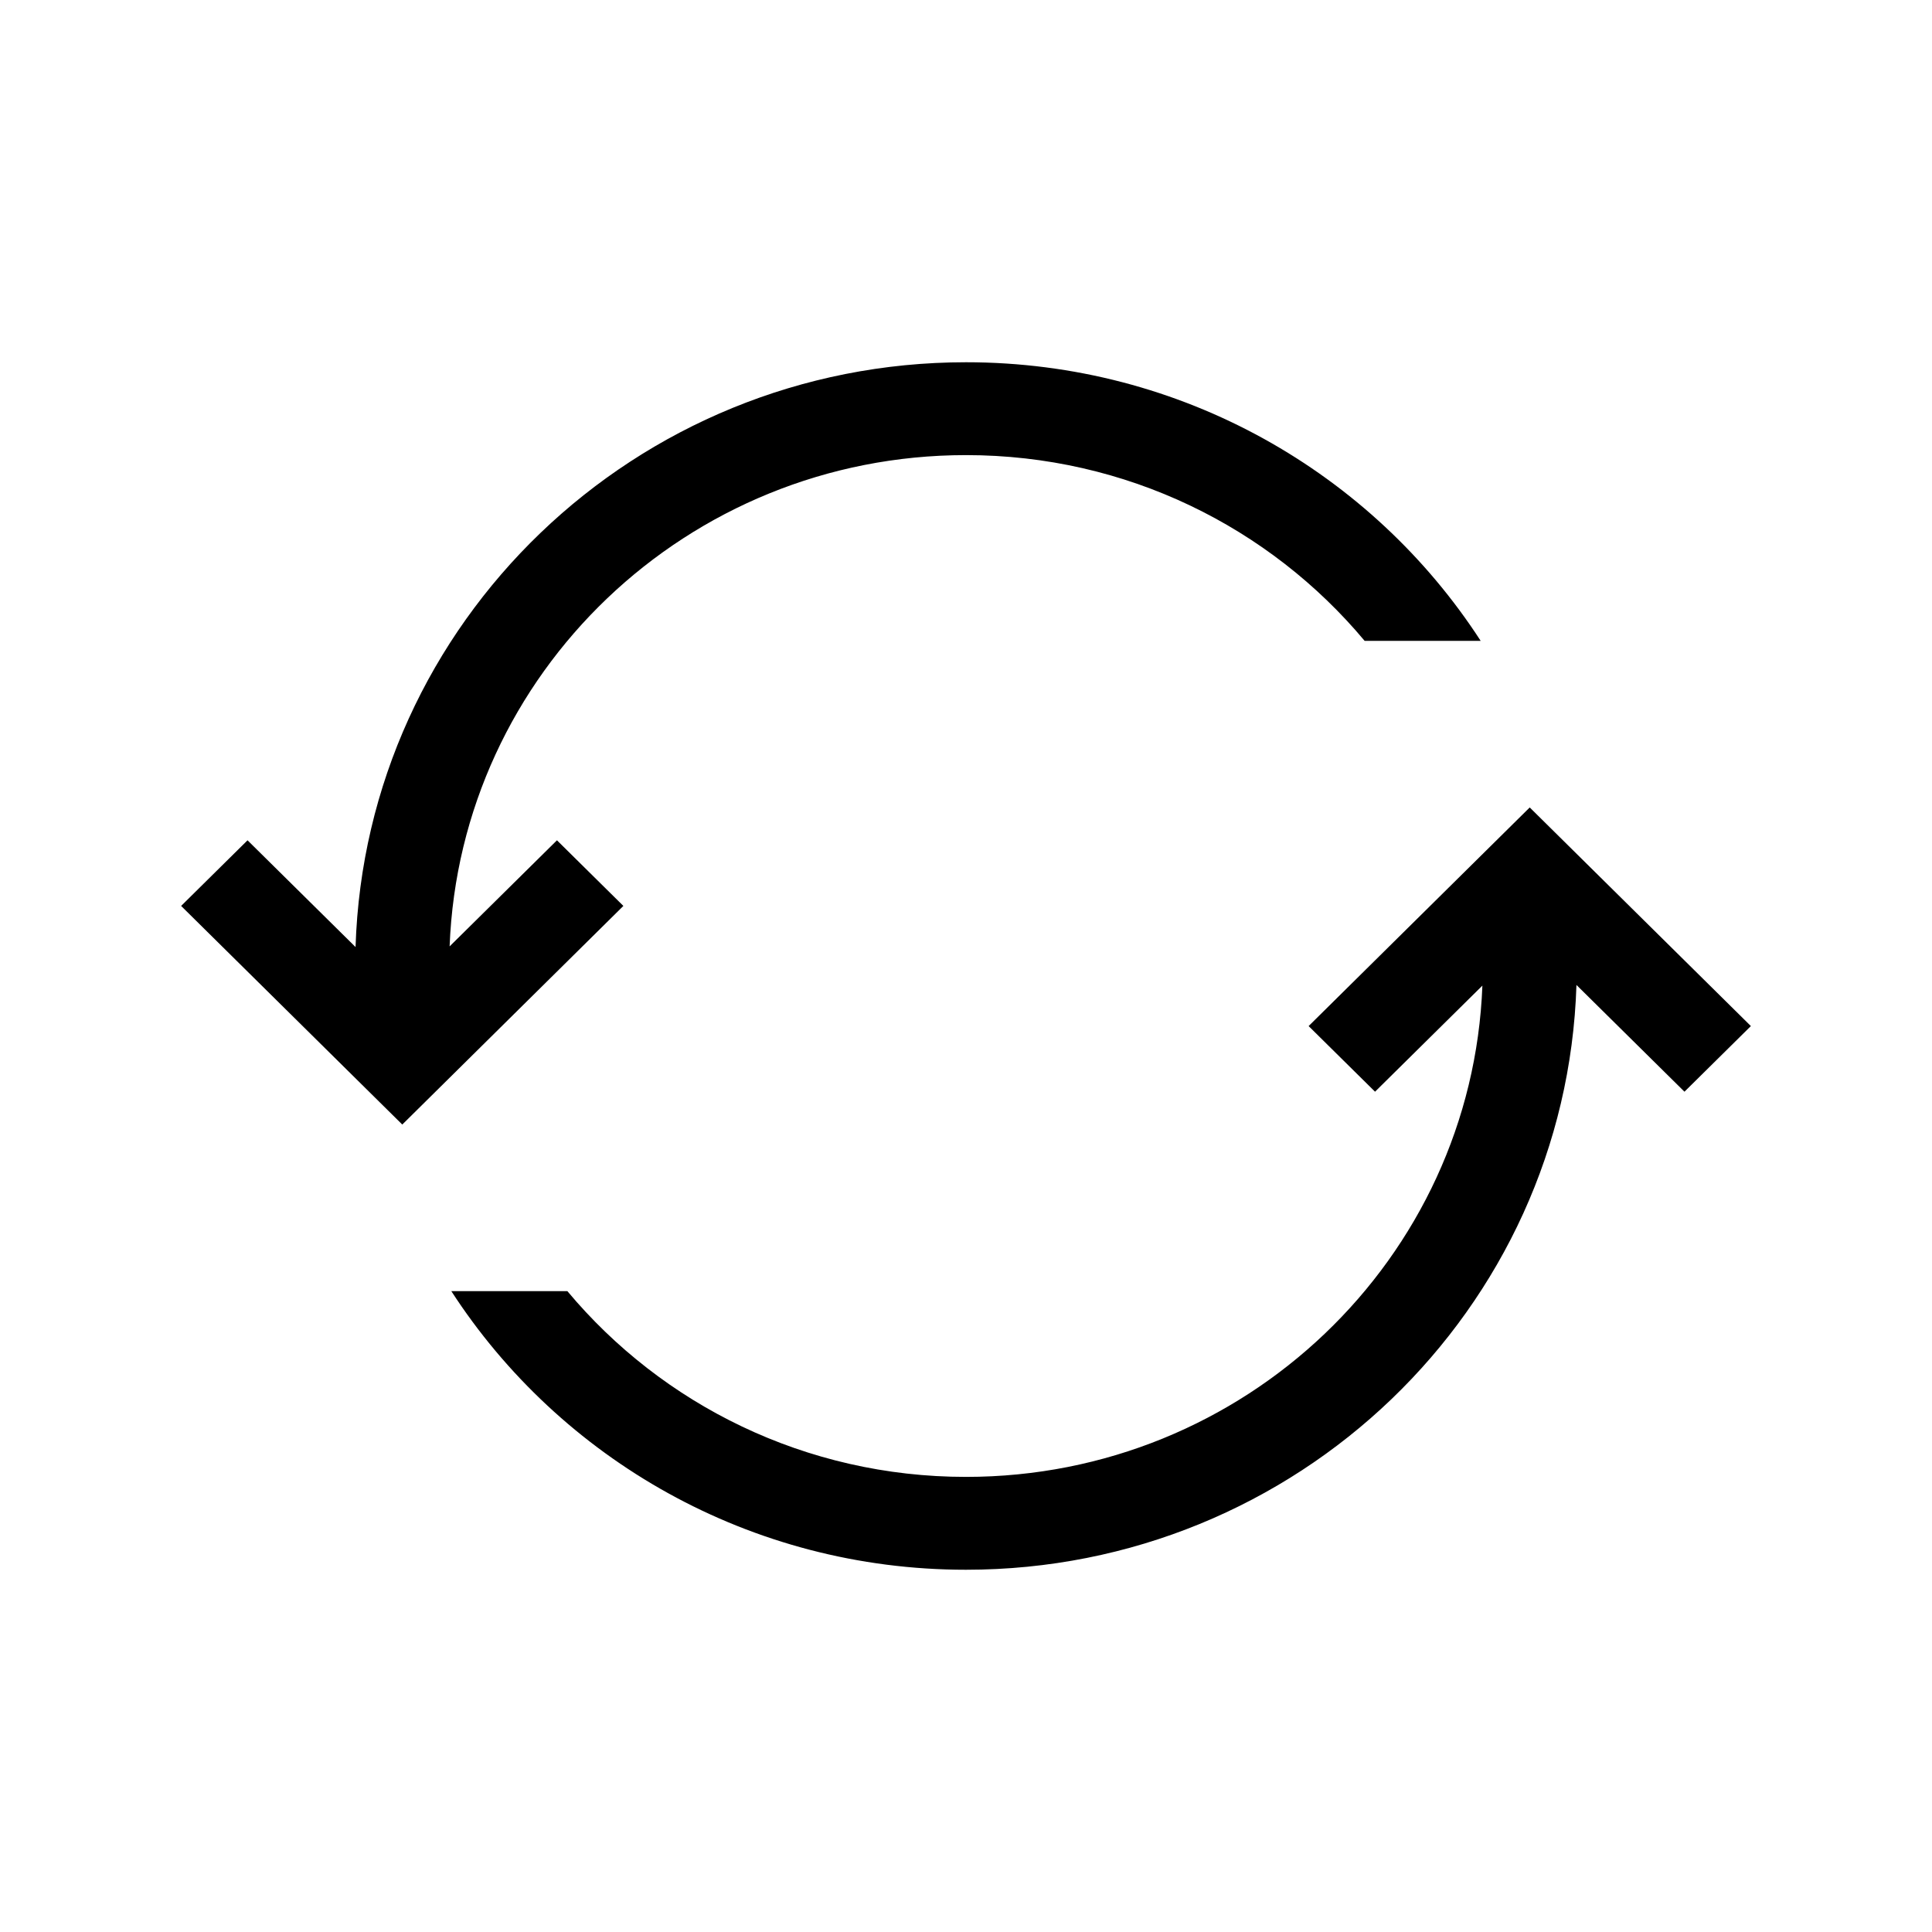 <svg width="32" height="32" viewBox="0 0 32 32" fill="none" xmlns="http://www.w3.org/2000/svg">
<path d="M16 7.538C18.658 7.538 21.033 8.736 22.603 10.615H24.525C22.728 7.84 19.581 6 16 6C10.52 6 6.057 10.309 5.889 15.686L4.1 13.918L3 15.005L6.663 18.626L10.325 15.005L9.225 13.918L7.447 15.675C7.62 11.152 11.383 7.538 16 7.538Z" fill="black"/>
<path d="M9.397 21.385H7.475C9.273 24.16 12.419 26 16 26C21.48 26 25.943 21.692 26.111 16.314L27.9 18.082L29 16.995L25.337 13.374L21.675 16.995L22.775 18.082L24.553 16.325C24.381 20.847 20.617 24.462 16 24.462C13.342 24.462 10.967 23.264 9.397 21.385Z" fill="black"/>
</svg>
